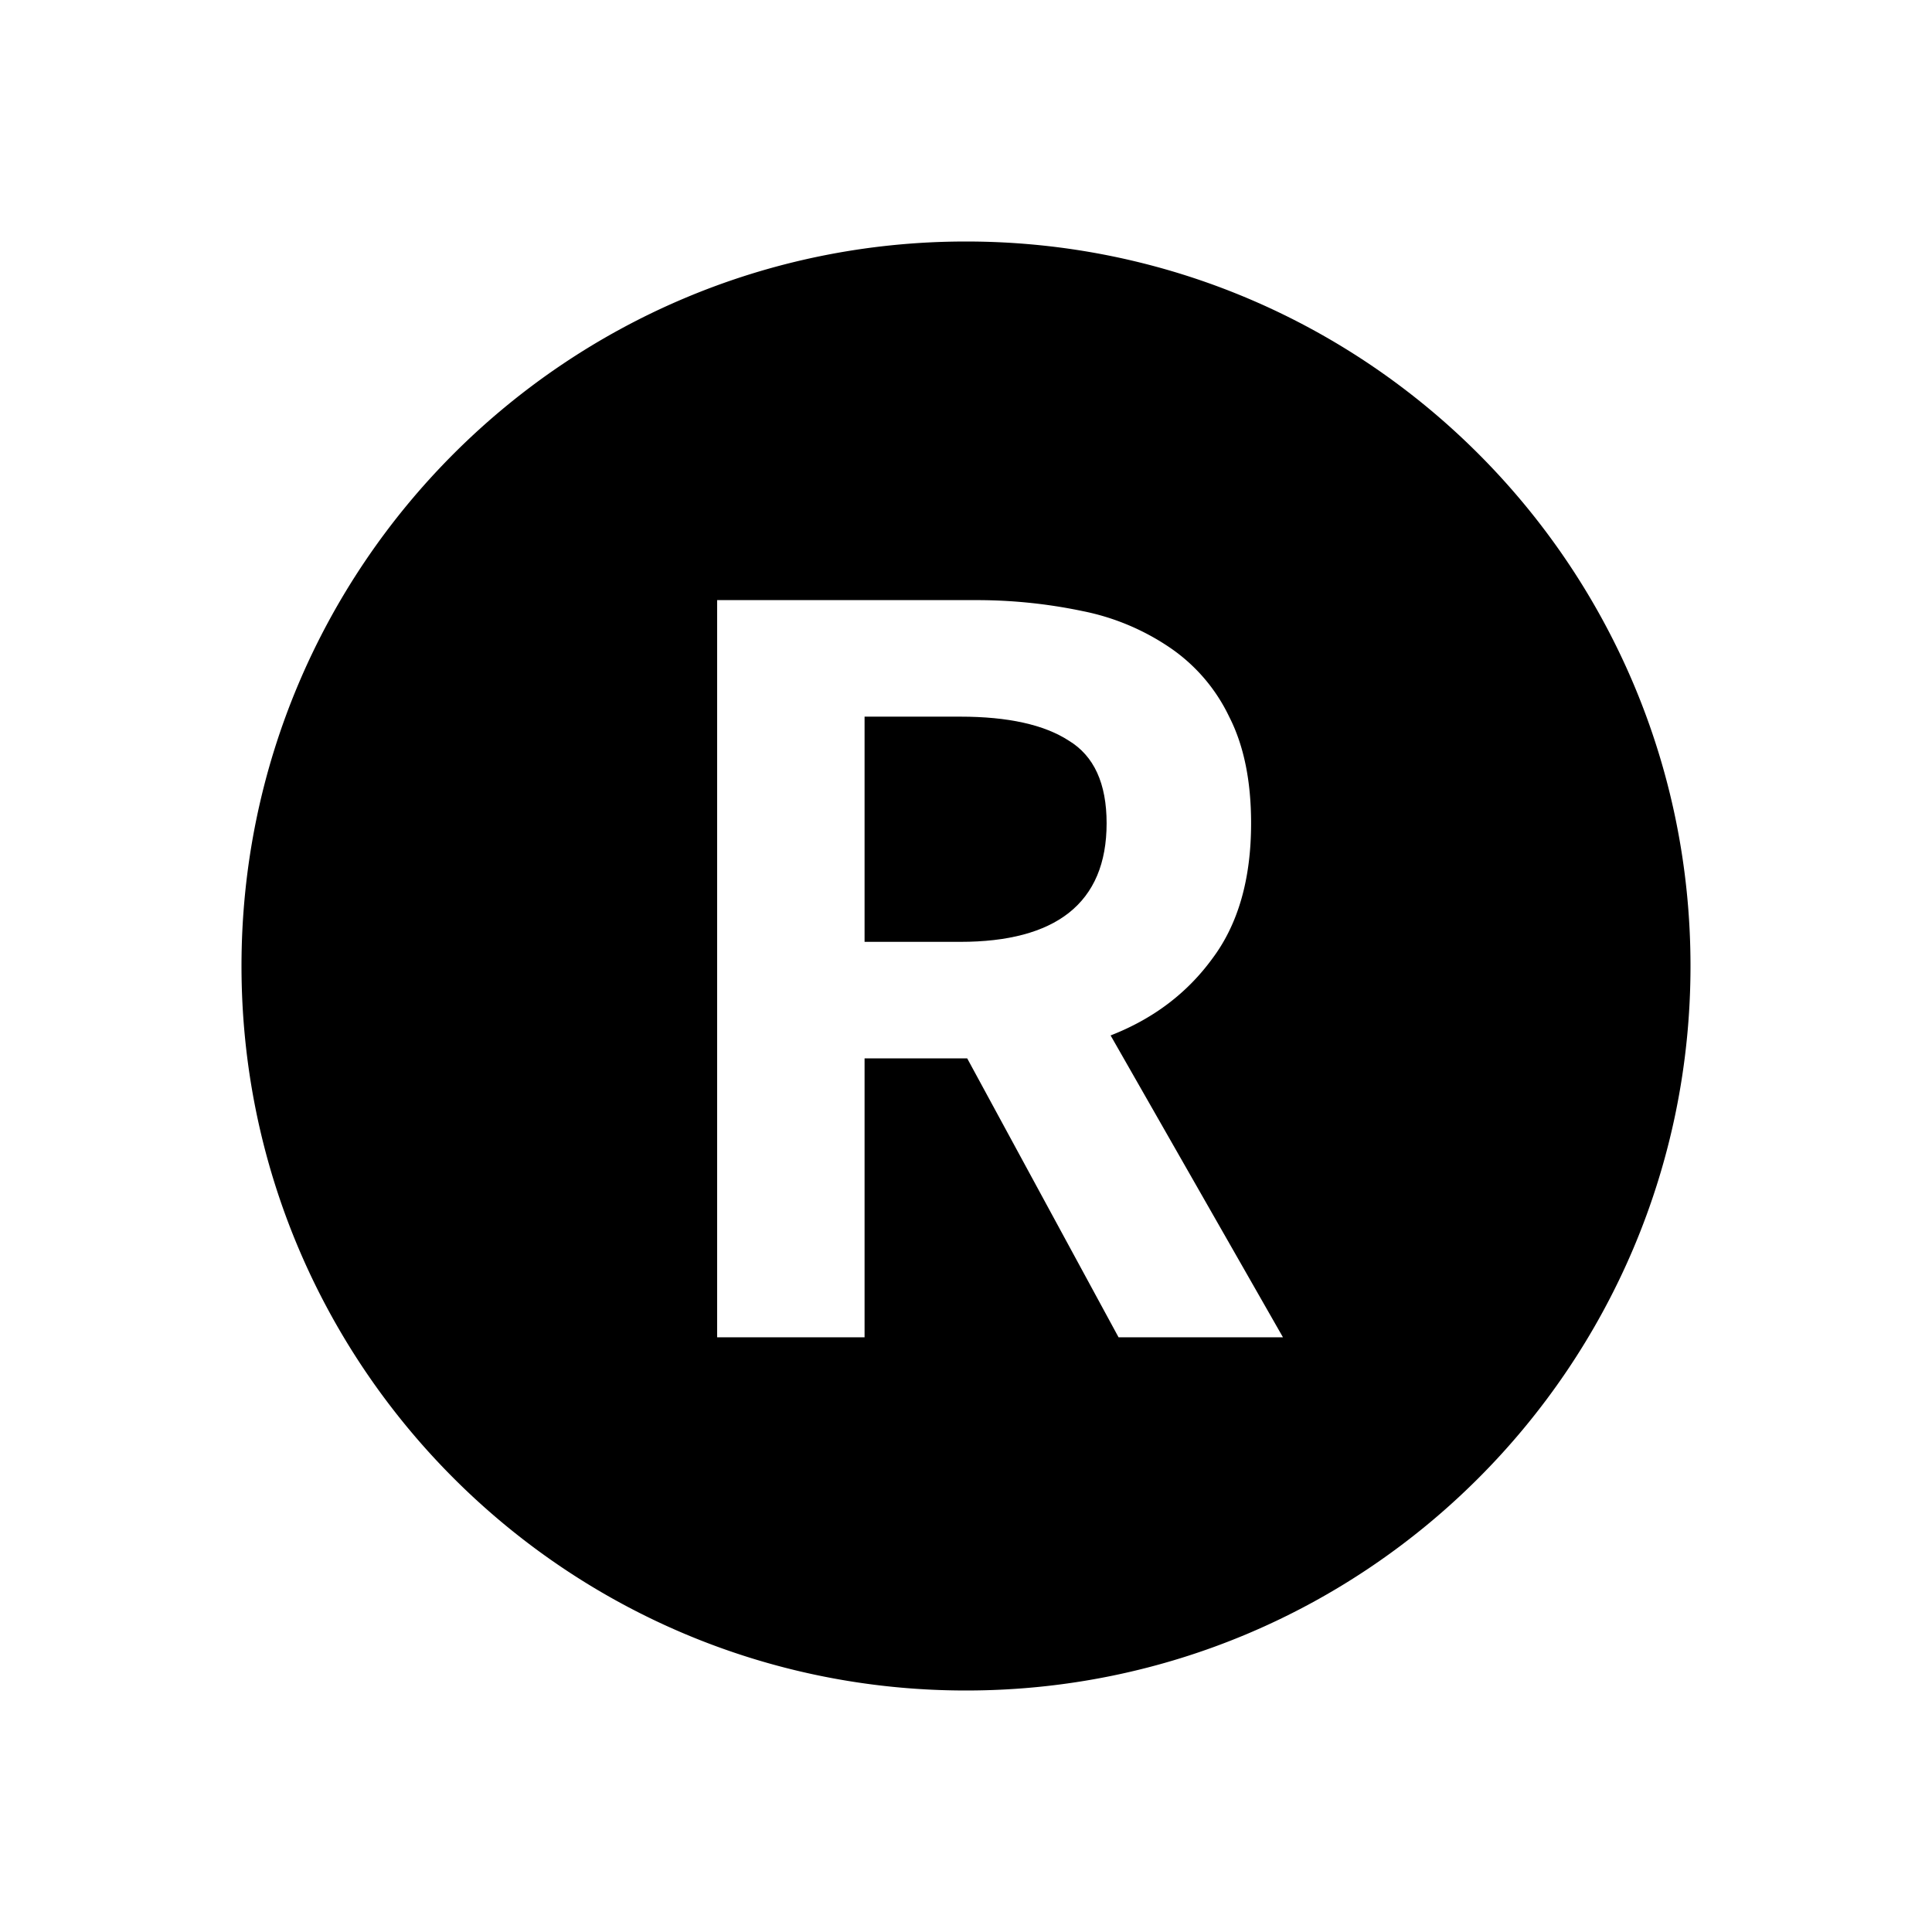 <svg width="32" height="32" viewBox="0 0 32 32" fill="none" xmlns="http://www.w3.org/2000/svg"><path d="M15.904 15.6H14.32v-3.73h1.584c.792 0 1.391.133 1.798.397.418.253.627.709.627 1.369s-.209 1.155-.627 1.485c-.407.319-1.006.479-1.798.479z" fill="currentColor"/><path fill-rule="evenodd" clip-rule="evenodd" d="M16 28c6.627 0 12-5.373 12-12S22.627 4 16 4 4 9.373 4 16s5.373 12 12 12zm.02-10.47l2.507 4.62h2.723l-2.855-5c.704-.274 1.265-.698 1.683-1.27.43-.572.644-1.32.644-2.244 0-.704-.121-1.292-.363-1.765a2.886 2.886 0 00-.974-1.139 3.94 3.94 0 00-1.452-.61 8.52 8.52 0 00-1.798-.182h-4.257v12.21h2.442v-4.62h1.7z" fill="currentColor"/></svg>